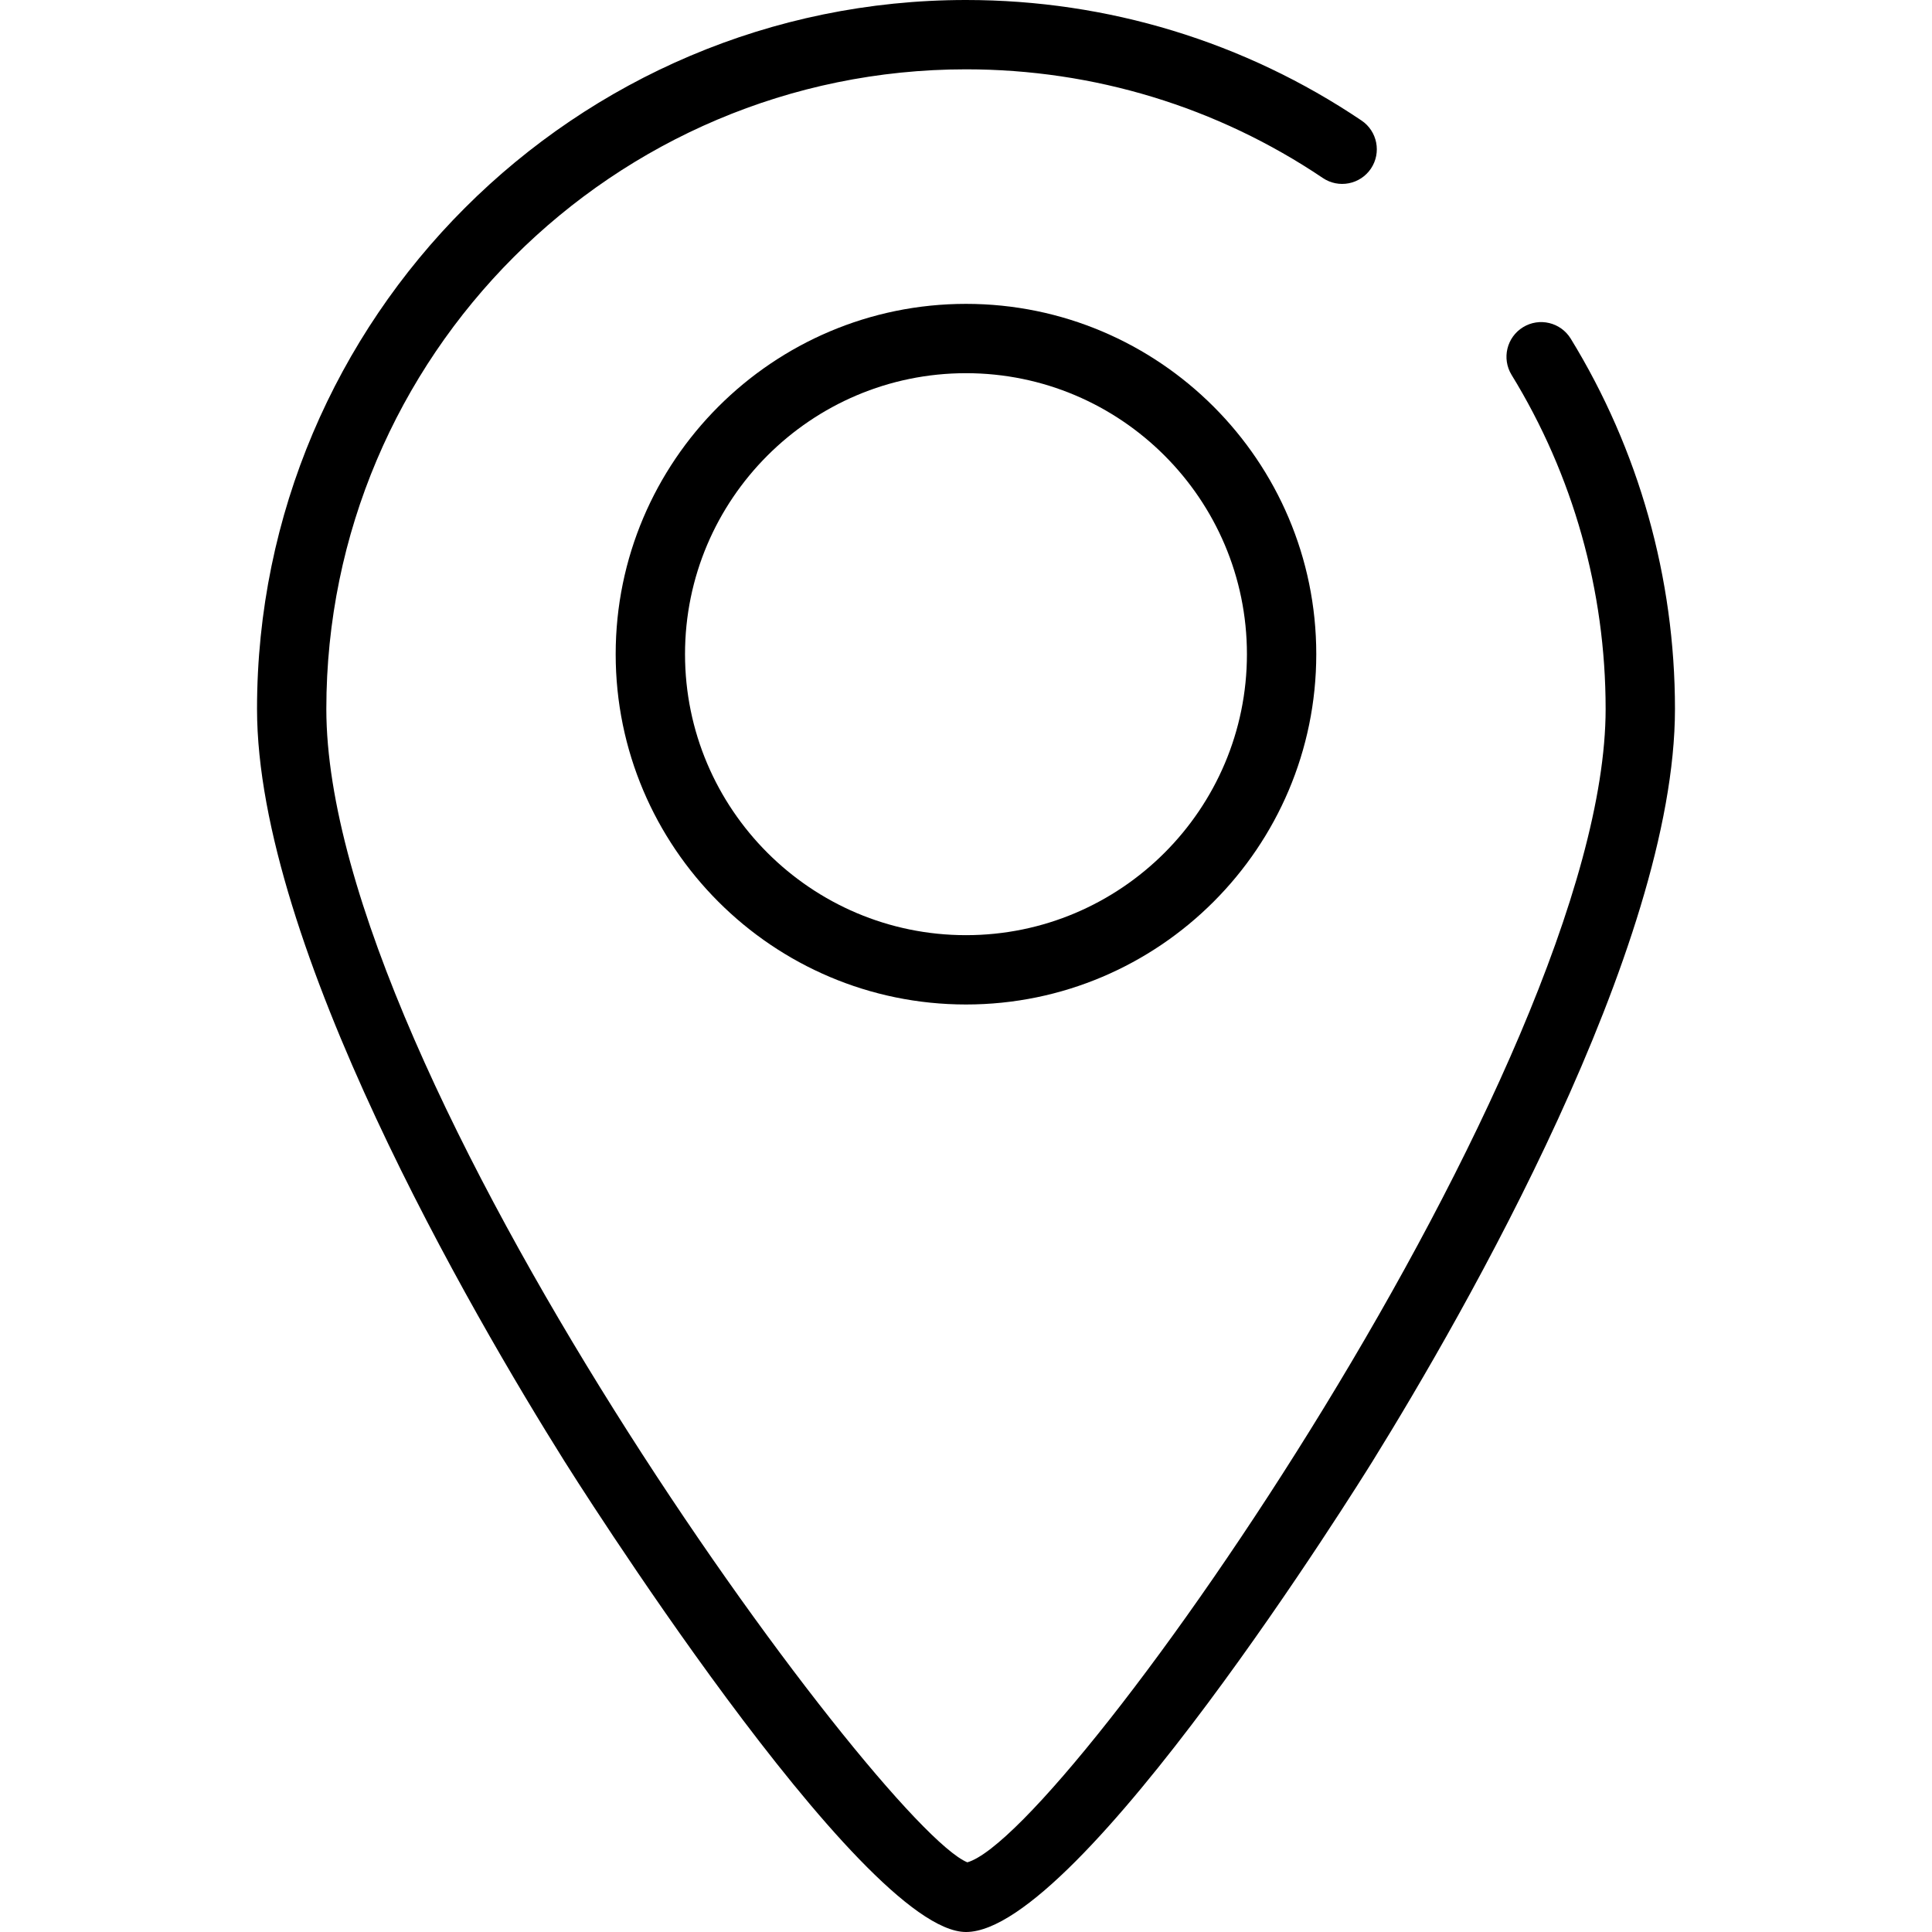 <?xml version="1.0" standalone="no"?><!DOCTYPE svg PUBLIC "-//W3C//DTD SVG 1.1//EN" "http://www.w3.org/Graphics/SVG/1.1/DTD/svg11.dtd"><svg t="1503985719837" class="icon" style="" viewBox="0 0 1024 1024" version="1.1" xmlns="http://www.w3.org/2000/svg" p-id="9083" xmlns:xlink="http://www.w3.org/1999/xlink" width="200" height="200"><defs><style type="text/css"></style></defs><path d="M512.009 1024c-55.949 0-211.301-247.042-212.838-249.536C250.148 696.243 136.23 500.779 136.23 375.761 136.23 168.562 304.801 0 512.009 0c75.075 0 147.568 22.094 209.621 63.877C730.04 69.534 732.274 80.956 726.617 89.375c-5.684 8.41-17.098 10.636-25.49 4.969-55.985-37.69-121.381-57.602-189.118-57.602C325.054 36.742 172.964 188.832 172.964 375.761c0 194.695 293.482 592.29 339.751 611.309 53.098-15.194 338.304-423.8 338.304-611.309 0-62.688-17.223-123.919-49.854-177.07-5.291-8.643-2.574-19.958 6.069-25.257 8.643-5.318 19.949-2.601 25.275 6.042 36.134 58.925 55.261 126.806 55.261 196.286 0 126.368-112.068 320.866-160.223 398.641C721.219 784.581 572.194 1024 512.009 1024z" p-id="9084"></path><path d="M512.009 532.4c-102.379 0-185.686-83.28-185.686-185.677 0-102.371 83.307-185.668 185.686-185.668 102.362 0 185.642 83.298 185.642 185.668C697.642 449.111 614.371 532.4 512.009 532.4zM512.009 197.797c-82.118 0-148.935 66.817-148.935 148.926 0 82.127 66.817 148.935 148.935 148.935 82.1 0 148.89-66.808 148.89-148.935C660.899 264.614 594.1 197.797 512.009 197.797z" p-id="9085"></path></svg>